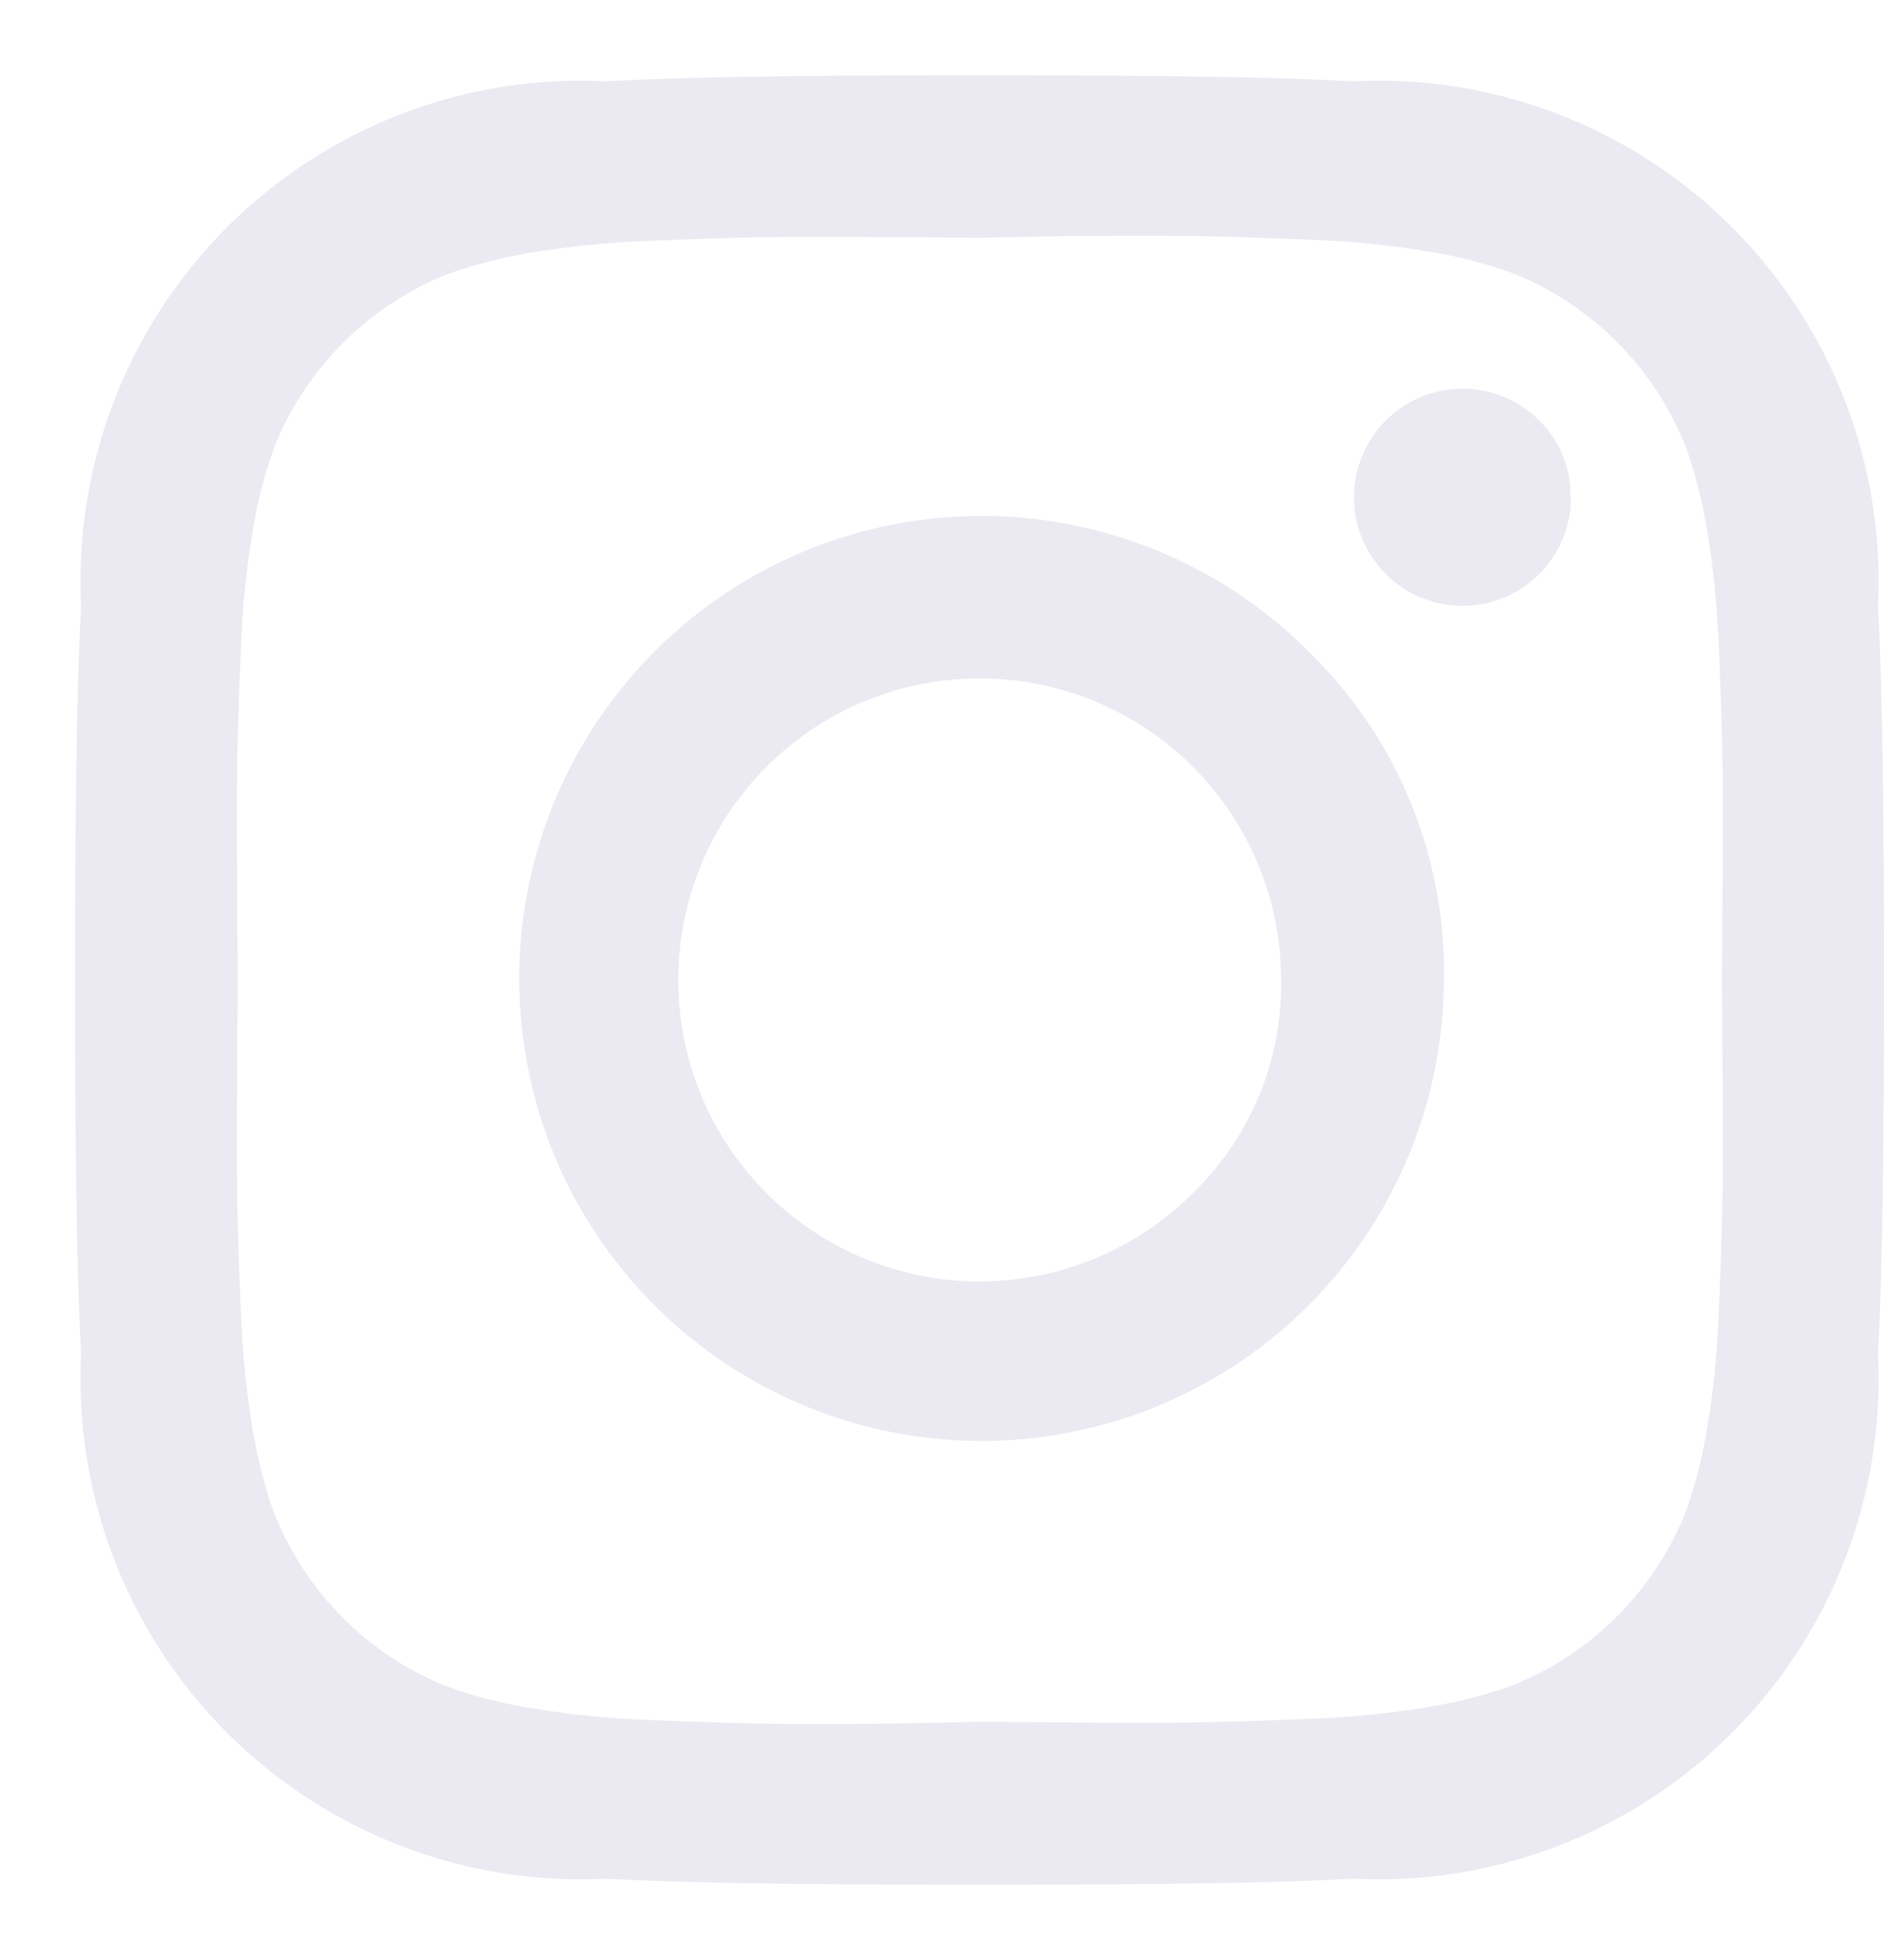 <svg width="25" height="26" viewBox="0 0 25 26" fill="none" xmlns="http://www.w3.org/2000/svg">
<path d="M17 13V12.999C17 12.074 16.679 11.177 16.092 10.462C15.505 9.746 14.688 9.257 13.78 9.076C12.873 8.896 11.931 9.035 11.115 9.471C10.299 9.908 9.659 10.613 9.305 11.468C8.95 12.323 8.904 13.274 9.172 14.16C9.441 15.046 10.008 15.811 10.777 16.325C11.547 16.839 12.471 17.071 13.392 16.98C14.313 16.889 15.174 16.482 15.828 15.828C16.199 15.469 16.495 15.039 16.696 14.563C16.897 14.088 17.001 13.576 17 13.06L16.999 12.997V13H17ZM19.16 13C19.155 14.418 18.659 15.791 17.756 16.885C16.853 17.979 15.599 18.726 14.207 18.999C12.815 19.273 11.371 19.055 10.122 18.384C8.872 17.712 7.894 16.629 7.353 15.318C6.813 14.006 6.743 12.548 7.157 11.191C7.57 9.834 8.441 8.662 9.621 7.875C10.801 7.088 12.217 6.734 13.629 6.874C15.04 7.014 16.36 7.638 17.363 8.641C17.933 9.194 18.385 9.855 18.694 10.586C19.003 11.318 19.162 12.103 19.161 12.897L19.16 13.006V13.001V13ZM20.847 6.594V6.596C20.847 6.929 20.732 7.252 20.52 7.51C20.309 7.767 20.015 7.944 19.688 8.009C19.362 8.074 19.023 8.024 18.729 7.867C18.435 7.71 18.204 7.456 18.077 7.148C17.949 6.84 17.932 6.498 18.029 6.179C18.126 5.86 18.33 5.585 18.607 5.399C18.884 5.214 19.216 5.131 19.548 5.163C19.88 5.196 20.189 5.343 20.425 5.578C20.681 5.829 20.84 6.179 20.84 6.566V6.595V6.594H20.847ZM13.007 3.154L11.812 3.146C11.088 3.141 10.538 3.141 10.163 3.146C9.788 3.151 9.285 3.167 8.655 3.193C8.07 3.213 7.515 3.271 6.972 3.363L7.045 3.353C6.62 3.423 6.243 3.523 5.882 3.656L5.925 3.642C5.415 3.847 4.951 4.152 4.561 4.539C4.171 4.926 3.862 5.388 3.653 5.896L3.643 5.923C3.515 6.274 3.42 6.637 3.359 7.006L3.354 7.043C3.265 7.569 3.212 8.099 3.195 8.632L3.194 8.653C3.168 9.284 3.152 9.786 3.147 10.161C3.142 10.536 3.142 11.085 3.147 11.81C3.152 12.535 3.155 12.933 3.155 13.005C3.155 13.077 3.152 13.475 3.147 14.2C3.142 14.925 3.142 15.474 3.147 15.849C3.152 16.224 3.168 16.726 3.194 17.357C3.214 17.942 3.272 18.497 3.364 19.04L3.354 18.967C3.424 19.392 3.524 19.769 3.657 20.13L3.643 20.087C3.848 20.597 4.153 21.061 4.54 21.451C4.927 21.841 5.389 22.15 5.897 22.359L5.924 22.369C6.242 22.488 6.619 22.588 7.007 22.653L7.044 22.658C7.513 22.74 8.068 22.798 8.632 22.817L8.653 22.818C9.284 22.844 9.786 22.86 10.161 22.865C10.536 22.87 11.085 22.87 11.81 22.865L12.998 22.841L14.193 22.849C14.917 22.854 15.467 22.854 15.842 22.849C16.217 22.844 16.72 22.828 17.35 22.802C17.935 22.782 18.49 22.724 19.033 22.632L18.96 22.642C19.385 22.572 19.762 22.472 20.123 22.339L20.08 22.353C20.59 22.148 21.054 21.843 21.444 21.456C21.834 21.069 22.143 20.607 22.352 20.099L22.362 20.072C22.481 19.754 22.581 19.377 22.646 18.989L22.651 18.952C22.733 18.483 22.791 17.928 22.81 17.364L22.811 17.343C22.837 16.712 22.853 16.21 22.858 15.835C22.863 15.46 22.863 14.911 22.858 14.186C22.853 13.461 22.85 13.063 22.85 12.991C22.85 12.919 22.853 12.521 22.858 11.796C22.863 11.071 22.863 10.522 22.858 10.147C22.853 9.772 22.837 9.27 22.811 8.639C22.791 8.054 22.733 7.499 22.641 6.956L22.651 7.029C22.588 6.633 22.486 6.243 22.348 5.866L22.362 5.909C22.157 5.399 21.852 4.935 21.465 4.545C21.078 4.155 20.616 3.846 20.108 3.637L20.081 3.627C19.73 3.499 19.367 3.404 18.998 3.343L18.961 3.338C18.436 3.249 17.905 3.196 17.373 3.179L17.352 3.178C16.721 3.152 16.219 3.136 15.844 3.131C15.469 3.126 14.92 3.126 14.195 3.131L13.007 3.154ZM25 13C25 15.385 24.973 17.036 24.92 17.953C24.967 18.882 24.819 19.811 24.484 20.678C24.15 21.547 23.637 22.334 22.978 22.991C22.32 23.648 21.53 24.16 20.662 24.492C19.793 24.824 18.864 24.971 17.935 24.921L17.951 24.922C17.034 24.975 15.383 25.002 12.998 25.002C10.613 25.002 8.962 24.975 8.045 24.922C7.116 24.969 6.188 24.821 5.32 24.486C4.452 24.152 3.664 23.639 3.007 22.98C2.35 22.322 1.839 21.532 1.506 20.664C1.174 19.795 1.028 18.866 1.077 17.937L1.076 17.953C1.023 17.036 0.996 15.385 0.996 13C0.996 10.615 1.023 8.964 1.076 8.047C1.029 7.118 1.177 6.19 1.512 5.322C1.846 4.454 2.36 3.666 3.018 3.009C3.677 2.352 4.466 1.841 5.335 1.508C6.203 1.176 7.132 1.03 8.061 1.079L8.045 1.078C8.962 1.025 10.613 0.998 12.998 0.998C15.383 0.998 17.034 1.025 17.951 1.078C18.88 1.031 19.809 1.179 20.677 1.514C21.544 1.848 22.332 2.361 22.989 3.02C23.646 3.679 24.158 4.468 24.49 5.337C24.822 6.205 24.969 7.134 24.919 8.063L24.92 8.047C24.973 8.963 25 10.614 25 13Z" fill="#EBE9F1"/>
</svg>
